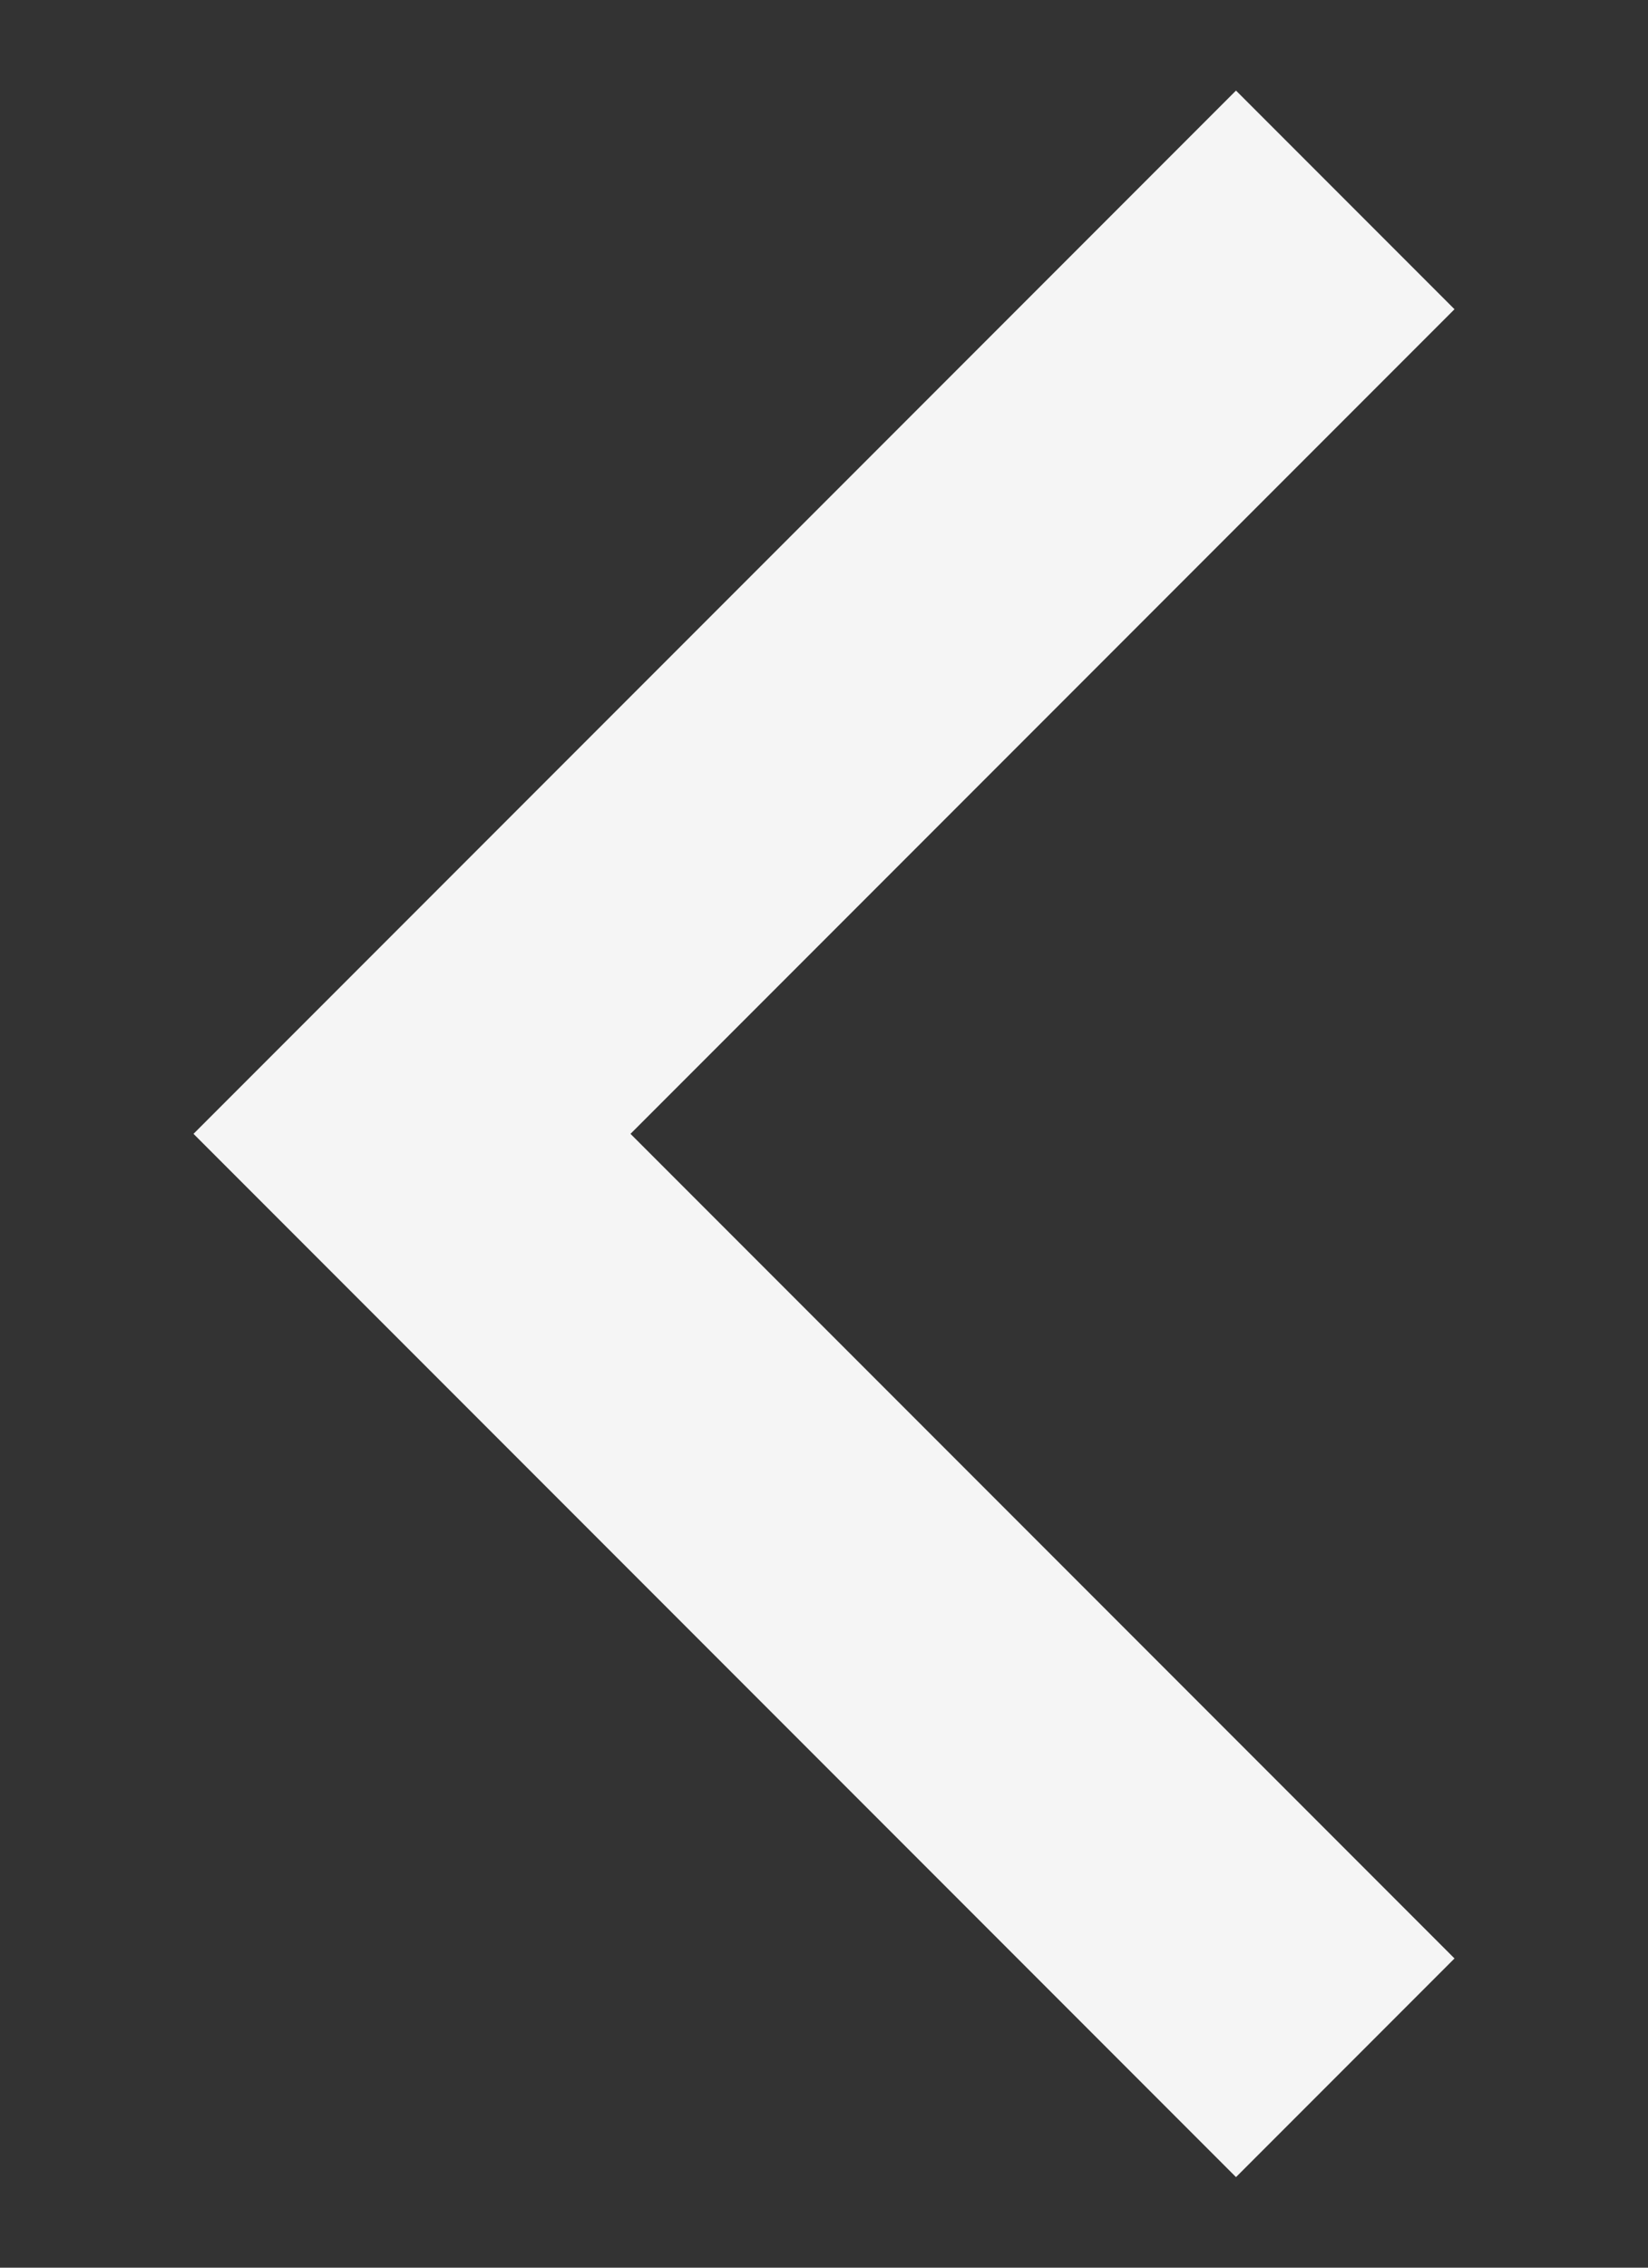 <svg width="16" height="22" viewBox="0 0 16 22" fill="none" xmlns="http://www.w3.org/2000/svg">
<rect x="0" y="0" width="16" height="22" fill="#333333" stroke="none"/>
<path d="M12 3L4 11L12 19" stroke="#F5F5F5" stroke-width="3" stroke-linecap="square"/>
</svg>
